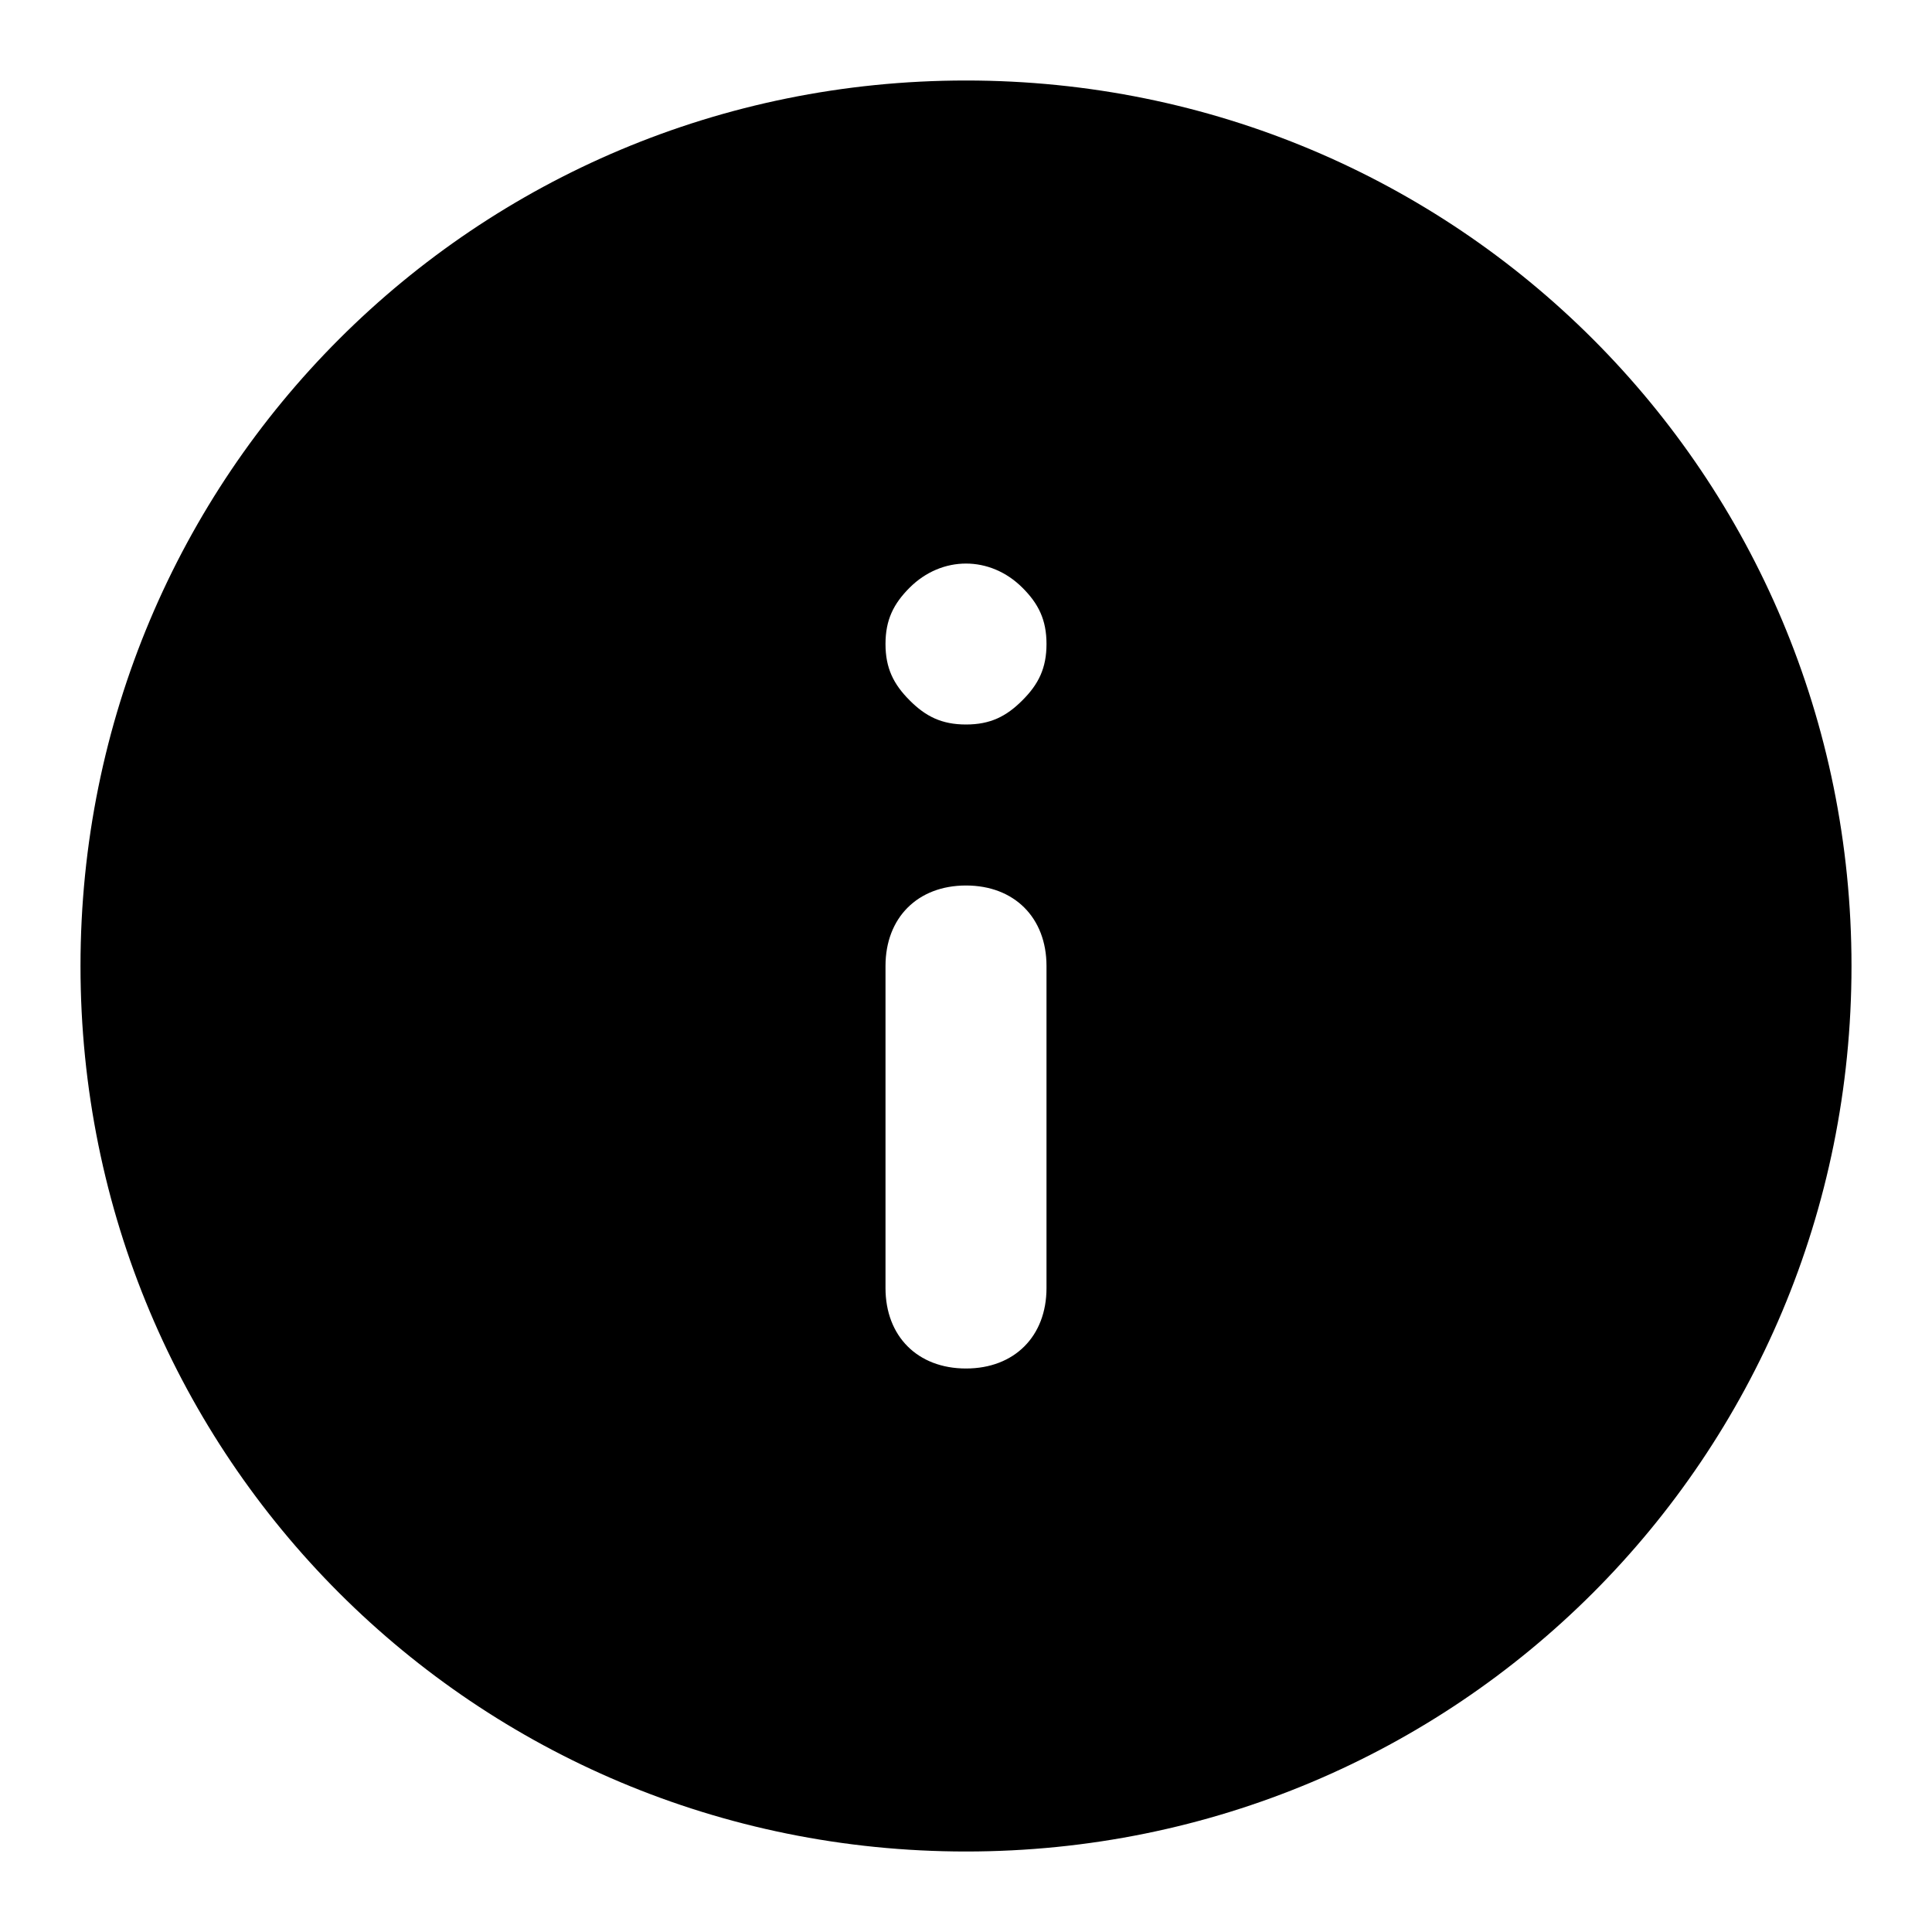 <svg xmlns="http://www.w3.org/2000/svg" xmlns:xlink="http://www.w3.org/1999/xlink" width="24" height="24" viewBox="0 0 24 24">
  <defs>
    <path id="info-copy-a" d="M11,0 C4.9,0 0,4.9 0,11 C0,17.101 4.9,22 11,22 C17.1,22 22,17.101 22,11 C22,4.9 17.1,0 11,0 M11,10 C10.4,10 10,10.4 10,11 L10,15 C10,15.601 10.4,16 11,16 C11.6,16 12,15.601 12,15 L12,11 C12,10.4 11.6,10 11,10 M10.3,6.3 C10.1,6.5 10,6.7 10,7 C10,7.3 10.1,7.5 10.3,7.7 C10.5,7.901 10.7,8 11,8 C11.3,8 11.5,7.901 11.7,7.7 C11.901,7.5 12,7.3 12,7 C12,6.7 11.901,6.5 11.7,6.3 C11.3,5.901 10.7,5.901 10.3,6.3"/>
  </defs>
  <g fill="none" fill-rule="evenodd" transform="translate(1 1)">
    <use fill="#000" xlink:href="#info-copy-a"/>
  </g>
</svg>
